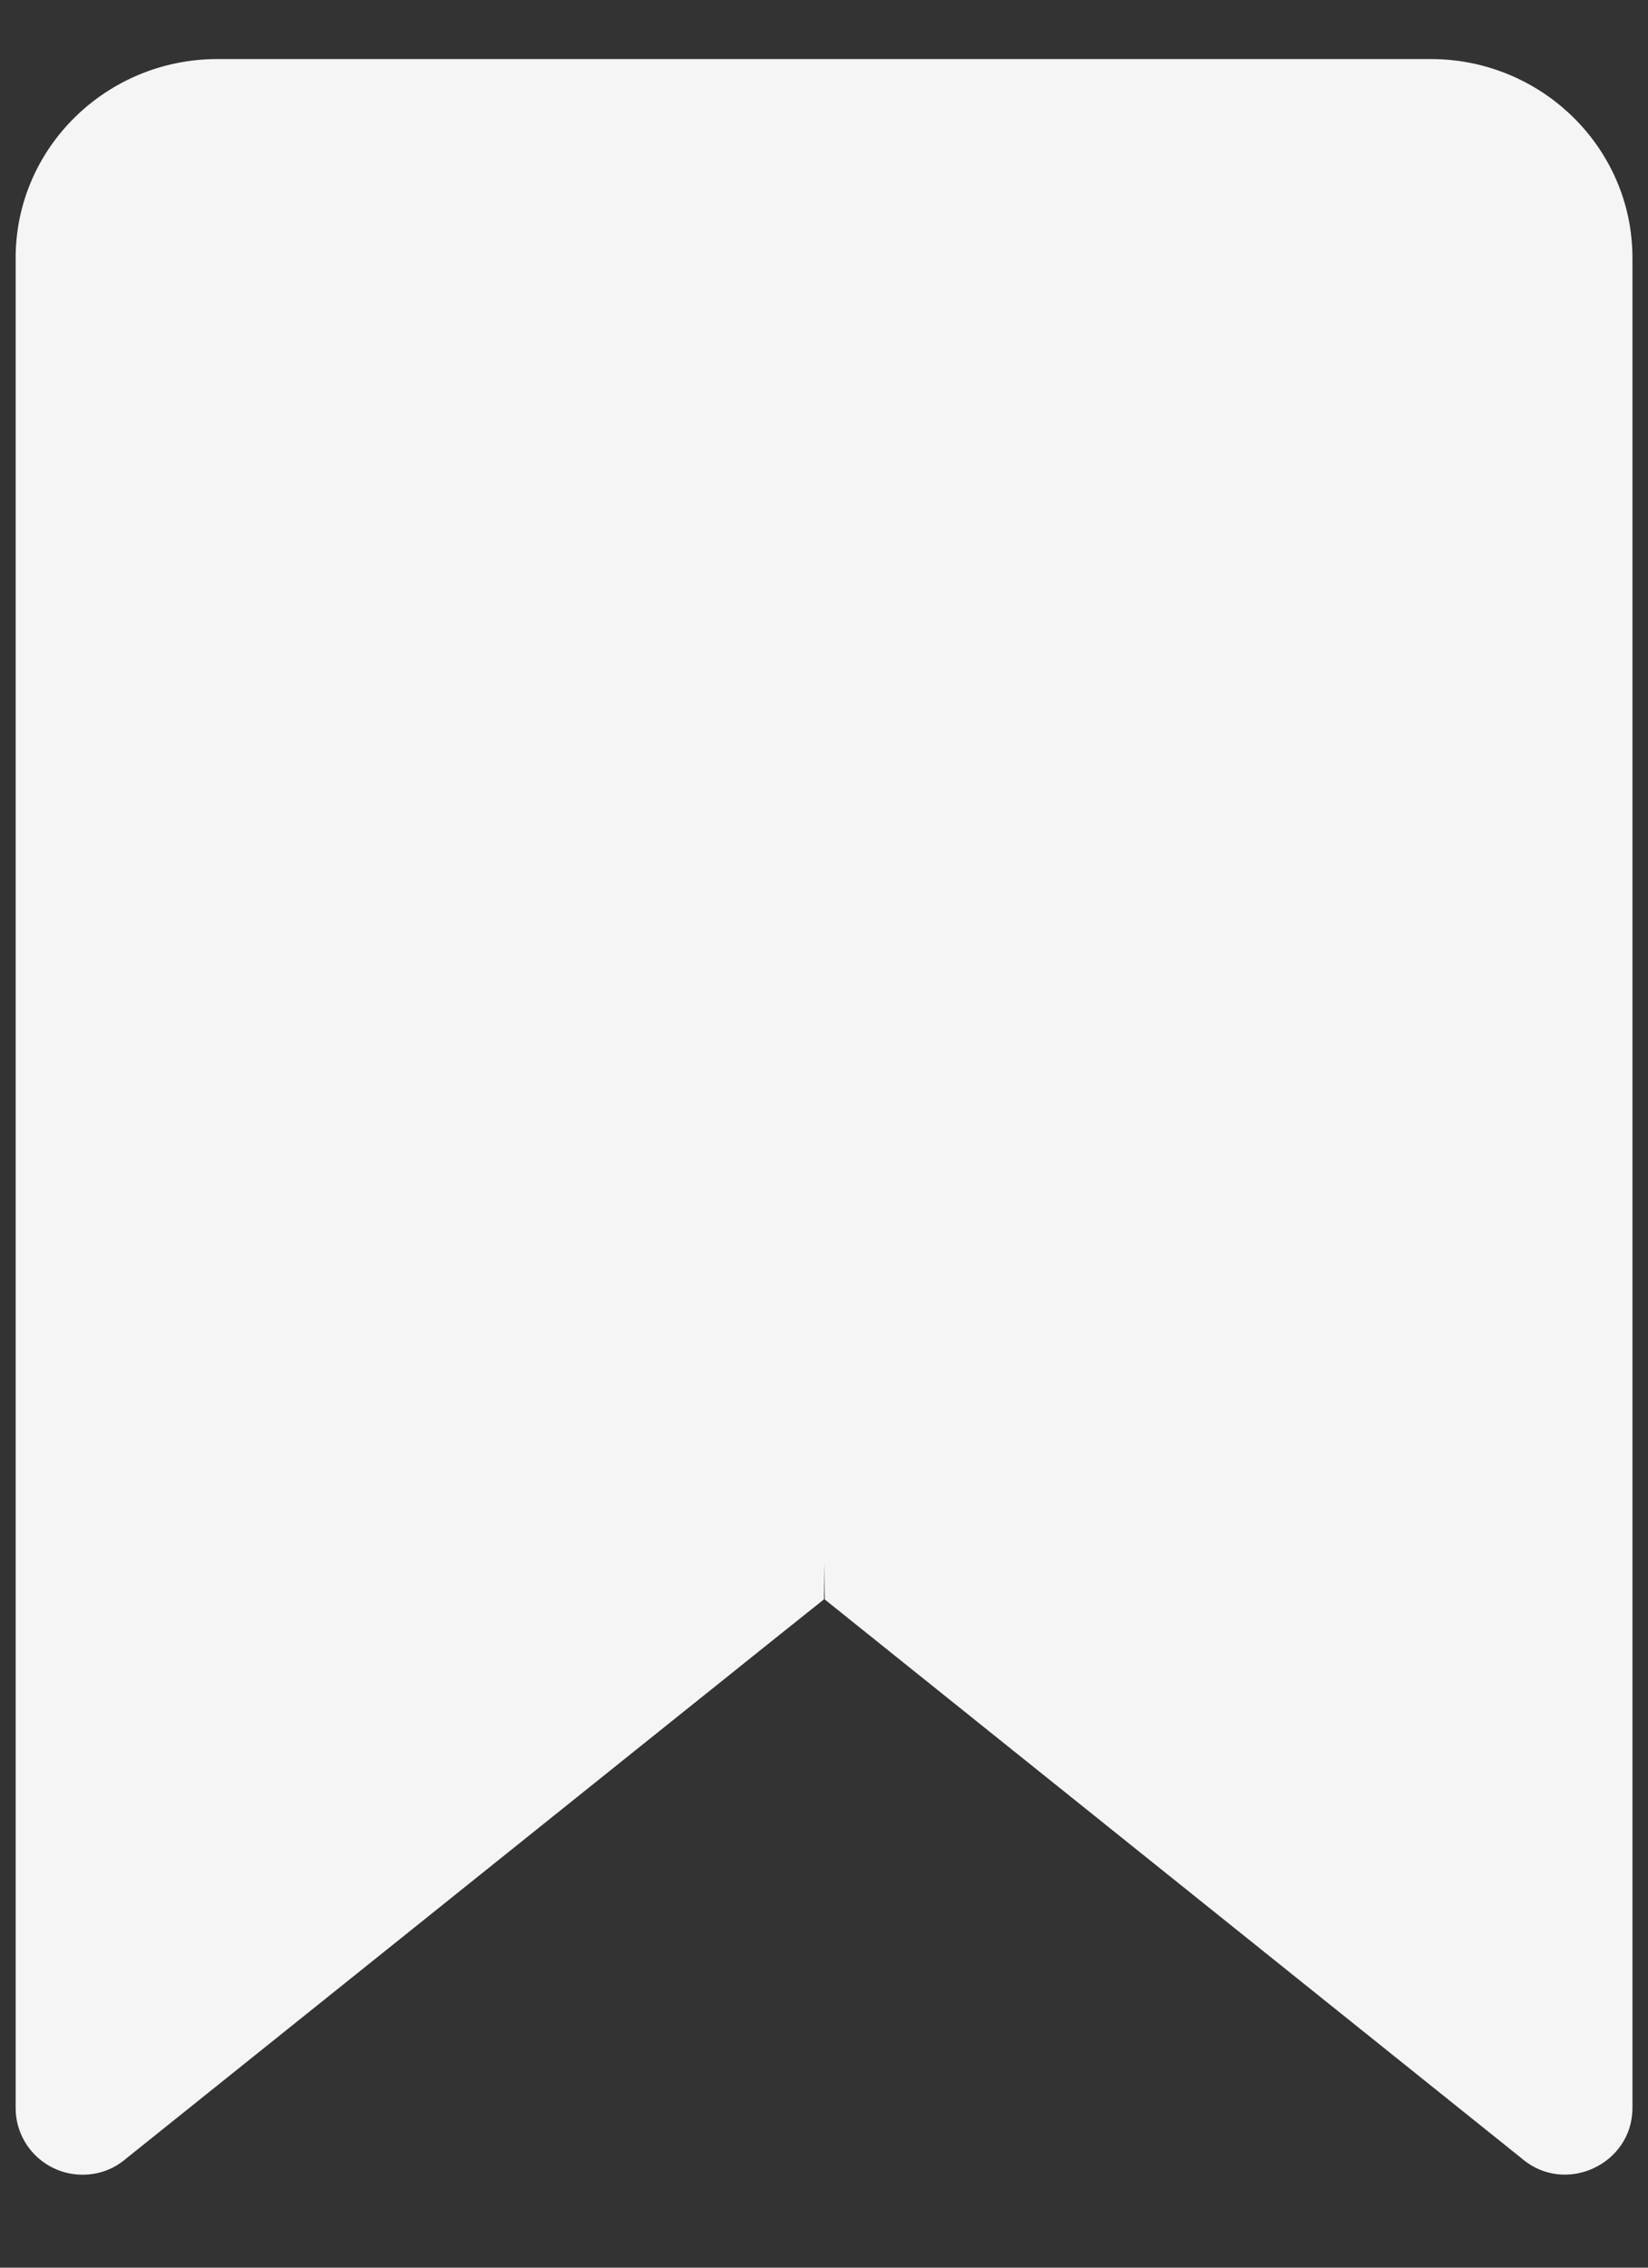 <svg xmlns="http://www.w3.org/2000/svg" width="16" height="22" fill="none" viewBox="0 0 16 22"><rect x="0" y="0" width="16" height="22" fill="#333333" stroke="none"/><path fill="#F5F5F5" d="M8 15.159V15.516C7.997 15.516 5.739 17.325 1.224 20.942C1.112 21.038 0.97 21.098 0.801 21.098C0.445 21.098 0.152 20.811 0.152 20.45V2.502C0.152 1.435 1.033 0.573 2.11 0.573H13.891C14.968 0.573 15.849 1.435 15.849 2.502V20.45C15.849 20.999 15.194 21.301 14.775 20.941L8.008 15.518C8.007 15.518 8.004 15.398 8 15.159Z"/></svg>